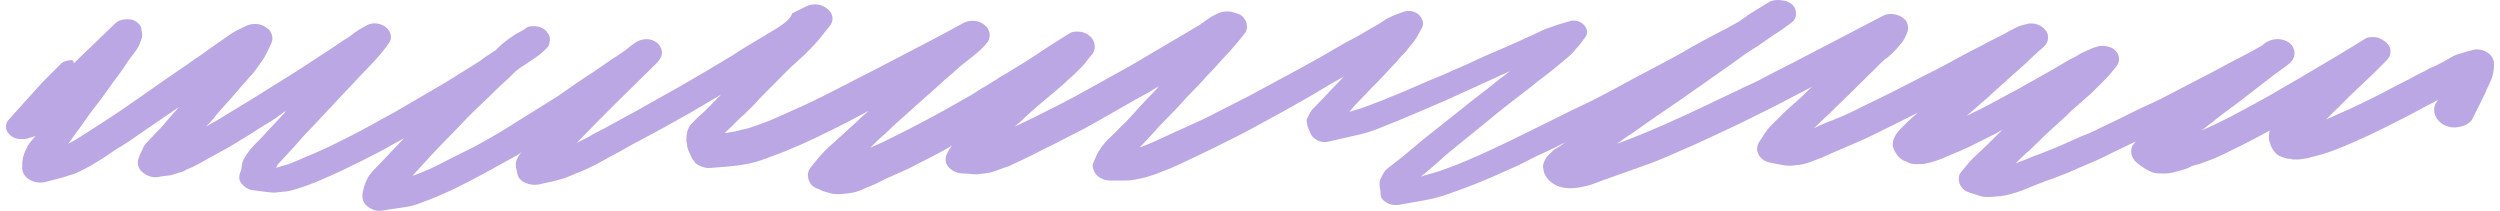 <svg width="166" height="14" viewBox="0 0 166 14" fill="none" xmlns="http://www.w3.org/2000/svg">
<path d="M6.02 11.003C6.456 10.743 6.892 10.484 7.328 10.172C7.764 9.861 8.262 9.601 8.698 9.29C9.757 8.563 10.816 7.837 11.875 7.11C11.626 7.422 11.315 7.733 11.065 8.044C10.816 8.356 10.567 8.615 10.256 8.927C10.131 9.082 9.944 9.238 9.82 9.394C9.633 9.55 9.508 9.757 9.446 9.965C9.321 10.172 9.259 10.328 9.197 10.536C9.072 10.847 9.197 11.262 9.508 11.47C9.633 11.574 9.82 11.678 10.007 11.729C10.193 11.781 10.443 11.781 10.629 11.729C10.879 11.678 11.128 11.678 11.377 11.626C11.564 11.574 11.688 11.522 11.875 11.47C12.062 11.418 12.249 11.366 12.373 11.262C12.934 11.055 13.432 10.743 13.993 10.432C14.554 10.12 15.177 9.809 15.737 9.446C16.36 9.082 16.921 8.719 17.481 8.356C18.042 8.044 18.54 7.681 19.038 7.318C18.976 7.37 18.914 7.422 18.914 7.474C18.416 7.993 17.917 8.563 17.419 9.082C17.107 9.394 16.796 9.705 16.547 10.017C16.422 10.172 16.298 10.38 16.173 10.588C16.111 10.743 16.049 10.899 16.049 11.055C16.049 11.21 15.986 11.366 15.924 11.522C15.862 11.781 15.862 11.989 16.049 12.197C16.173 12.352 16.422 12.56 16.671 12.612C17.045 12.664 17.419 12.716 17.855 12.767C18.042 12.767 18.229 12.819 18.416 12.767C18.602 12.767 18.789 12.716 18.976 12.716C19.35 12.664 19.661 12.56 19.973 12.456C20.346 12.352 20.658 12.197 20.969 12.093C22.34 11.522 23.71 10.847 25.018 10.172C25.641 9.861 26.202 9.498 26.825 9.186C26.451 9.601 26.015 10.017 25.641 10.432C25.392 10.691 25.143 10.951 24.893 11.21C24.644 11.47 24.457 11.678 24.333 11.989C24.208 12.248 24.146 12.508 24.084 12.767C24.021 13.131 24.084 13.442 24.395 13.702C24.52 13.805 24.707 13.909 24.893 13.961C25.08 14.013 25.329 14.013 25.516 13.961C25.641 13.961 25.766 13.909 25.828 13.909C26.202 13.857 26.575 13.805 26.887 13.754C27.261 13.702 27.634 13.598 28.008 13.442C28.755 13.183 29.441 12.871 30.126 12.56C31.496 11.885 32.804 11.159 34.112 10.432C34.299 10.328 34.486 10.224 34.673 10.069C34.673 10.069 34.673 10.12 34.611 10.12C34.486 10.276 34.361 10.484 34.299 10.639C34.175 10.951 34.299 11.262 34.361 11.574C34.486 12.093 35.171 12.352 35.794 12.248C36.168 12.145 36.541 12.093 36.915 11.989C37.351 11.885 37.787 11.729 38.223 11.522C39.095 11.21 39.905 10.743 40.653 10.328C41.276 10.017 41.836 9.653 42.459 9.342C43.642 8.719 44.764 8.096 45.947 7.422C46.57 7.058 47.255 6.643 47.878 6.28C47.629 6.539 47.318 6.851 47.068 7.11C46.944 7.214 46.819 7.37 46.695 7.474C46.383 7.733 46.134 7.993 45.885 8.252C45.636 8.563 45.573 8.927 45.573 9.29C45.573 9.446 45.636 9.601 45.636 9.757C45.636 9.809 45.698 9.913 45.698 9.965C45.76 10.12 45.823 10.224 45.885 10.38C45.947 10.536 46.072 10.691 46.196 10.847C46.383 11.003 46.757 11.159 47.068 11.159C47.754 11.107 48.501 11.055 49.248 10.951C49.934 10.847 50.619 10.639 51.242 10.38C52.55 9.913 53.795 9.342 55.041 8.719C55.913 8.304 56.785 7.837 57.657 7.37C57.471 7.577 57.221 7.733 57.035 7.941C56.661 8.304 56.225 8.667 55.851 9.031C55.54 9.29 55.291 9.55 54.979 9.809C54.543 10.224 54.169 10.691 53.795 11.159C53.484 11.574 53.671 12.3 54.231 12.508C54.418 12.56 54.543 12.664 54.73 12.716C54.917 12.767 55.104 12.819 55.291 12.871C55.664 12.923 56.038 12.871 56.474 12.819C56.848 12.767 57.221 12.612 57.533 12.456C57.969 12.3 58.405 12.093 58.779 11.885C59.152 11.729 59.464 11.574 59.837 11.418C60.211 11.262 60.523 11.107 60.896 10.899C61.519 10.588 62.142 10.276 62.703 9.965C62.89 9.861 63.077 9.757 63.201 9.653C63.139 9.809 63.014 9.913 62.952 10.069C62.765 10.38 62.703 10.743 62.952 11.055C63.201 11.366 63.575 11.522 64.011 11.522C64.322 11.522 64.572 11.574 64.821 11.574C65.007 11.574 65.194 11.522 65.381 11.522C65.568 11.47 65.755 11.47 65.879 11.418C66.253 11.314 66.565 11.159 66.939 11.055C67.25 10.899 67.624 10.743 67.935 10.588C68.62 10.276 69.243 9.913 69.928 9.601C70.614 9.238 71.361 8.875 72.046 8.512C73.479 7.733 74.849 6.903 76.282 6.124C76.531 5.968 76.718 5.865 76.967 5.709C76.905 5.761 76.842 5.813 76.842 5.865C76.344 6.384 75.784 6.955 75.285 7.525C75.036 7.785 74.787 8.096 74.475 8.356C74.164 8.719 73.79 9.031 73.479 9.342C73.354 9.498 73.167 9.705 73.043 9.913C72.856 10.172 72.731 10.484 72.607 10.795C72.482 11.003 72.607 11.314 72.731 11.522C72.918 11.781 73.292 11.989 73.728 11.989C73.915 11.989 74.102 11.989 74.226 11.989C74.413 11.989 74.6 11.989 74.725 11.989C75.161 11.989 75.597 11.885 76.033 11.781C76.406 11.678 76.718 11.574 77.091 11.418C77.528 11.262 77.901 11.107 78.337 10.899C79.894 10.172 81.389 9.446 82.884 8.667C84.317 7.889 85.75 7.11 87.182 6.28C87.868 5.865 88.553 5.449 89.238 5.086L89.176 5.138C88.802 5.553 88.366 5.968 87.992 6.384C87.743 6.643 87.494 6.903 87.245 7.162C87.12 7.266 87.058 7.37 86.996 7.474C86.933 7.577 86.871 7.733 86.809 7.837C86.746 7.941 86.746 8.096 86.809 8.252C86.809 8.46 86.933 8.615 86.996 8.823C87.182 9.238 87.681 9.55 88.241 9.394C88.926 9.238 89.612 9.082 90.297 8.927C90.982 8.771 91.605 8.512 92.228 8.252C93.037 7.941 93.847 7.577 94.595 7.266C95.591 6.851 96.526 6.436 97.522 5.968C98.457 5.553 99.329 5.138 100.263 4.723C100.014 4.93 99.702 5.138 99.453 5.346C98.706 5.968 97.896 6.539 97.148 7.162C96.276 7.837 95.467 8.512 94.595 9.186C94.096 9.601 93.598 10.017 93.1 10.432C92.788 10.691 92.415 10.951 92.103 11.21C91.979 11.314 91.916 11.418 91.854 11.522C91.792 11.626 91.729 11.729 91.667 11.885C91.605 11.989 91.605 12.145 91.605 12.248C91.605 12.456 91.667 12.612 91.667 12.819C91.667 13.027 91.729 13.235 91.979 13.39C92.228 13.598 92.602 13.65 92.913 13.598C93.474 13.494 94.096 13.39 94.657 13.286C95.218 13.183 95.778 13.027 96.339 12.819C97.522 12.404 98.706 11.937 99.827 11.418C100.325 11.21 100.886 10.951 101.384 10.691C101.758 10.484 102.194 10.276 102.568 10.12C103.004 9.913 103.44 9.705 103.938 9.446C103.813 9.55 103.627 9.653 103.502 9.757C103.315 9.861 103.128 9.965 103.004 10.12C102.879 10.224 102.817 10.328 102.692 10.432C102.63 10.536 102.568 10.639 102.505 10.795C102.443 10.951 102.443 11.159 102.505 11.314C102.505 11.47 102.568 11.574 102.63 11.678C102.817 11.989 103.128 12.248 103.564 12.404C104.125 12.56 104.685 12.508 105.308 12.352C105.62 12.3 105.931 12.145 106.243 12.041C106.554 11.937 106.803 11.833 107.115 11.729C107.987 11.418 108.859 11.107 109.731 10.795C110.665 10.432 111.537 10.017 112.409 9.653C112.97 9.394 113.53 9.134 114.091 8.875C115.337 8.304 116.583 7.681 117.828 7.058C118.638 6.643 119.51 6.176 120.32 5.761C120.009 6.02 119.759 6.332 119.448 6.591C119.136 6.851 118.825 7.162 118.514 7.422C118.202 7.733 117.891 8.044 117.579 8.356C117.268 8.667 117.081 9.031 116.832 9.394C116.458 9.913 116.77 10.639 117.517 10.795C117.766 10.847 118.015 10.899 118.327 10.951C118.514 11.003 118.7 11.003 118.887 11.003C119.074 11.003 119.261 10.951 119.448 10.951C119.822 10.899 120.133 10.795 120.507 10.639C120.818 10.536 121.192 10.38 121.503 10.224C122.126 9.965 122.687 9.705 123.31 9.446C124.057 9.134 124.742 8.771 125.49 8.408C126.113 8.096 126.736 7.785 127.359 7.474C127.296 7.525 127.234 7.577 127.172 7.629C126.86 7.889 126.549 8.2 126.237 8.512C125.926 8.823 125.677 9.186 125.677 9.601C125.677 9.861 125.801 10.017 125.926 10.224C125.988 10.38 126.3 10.639 126.487 10.691C126.549 10.691 126.611 10.743 126.611 10.743C126.798 10.847 126.985 10.899 127.234 10.899C127.483 10.899 127.732 10.899 127.919 10.847C128.418 10.743 128.854 10.588 129.29 10.38C129.539 10.276 129.788 10.172 130.037 10.069C130.286 9.965 130.598 9.809 130.847 9.705C131.345 9.446 131.906 9.186 132.404 8.927C132.591 8.823 132.778 8.719 132.965 8.615C132.84 8.719 132.715 8.875 132.591 8.979C132.404 9.186 132.155 9.394 131.968 9.601C131.657 9.913 131.345 10.172 131.034 10.484C130.722 10.795 130.473 11.107 130.224 11.418C130.037 11.626 130.037 11.937 130.099 12.145C130.162 12.352 130.348 12.612 130.598 12.716C130.722 12.767 130.847 12.819 131.034 12.871C131.221 12.923 131.345 12.975 131.532 13.027C131.719 13.079 131.843 13.079 132.03 13.079C132.342 13.079 132.591 13.027 132.84 13.027C133.276 12.975 133.774 12.819 134.21 12.664C134.646 12.508 135.082 12.3 135.518 12.145C135.892 11.989 136.266 11.885 136.64 11.729C137.076 11.574 137.574 11.366 138.01 11.159C138.757 10.847 139.505 10.536 140.19 10.172C140.751 9.913 141.249 9.653 141.81 9.394C141.747 9.446 141.747 9.498 141.685 9.55C141.374 9.913 141.498 10.484 141.872 10.795C142.183 11.055 142.557 11.314 142.993 11.47C143.242 11.522 143.491 11.522 143.741 11.522C144.114 11.522 144.426 11.418 144.799 11.314C145.049 11.262 145.298 11.159 145.485 11.055C145.734 10.951 146.045 10.899 146.294 10.795C146.917 10.588 147.478 10.328 148.101 10.017C148.973 9.601 149.845 9.134 150.717 8.667C150.655 8.823 150.655 8.979 150.655 9.134C150.655 9.29 150.717 9.498 150.779 9.653C150.841 9.757 150.841 9.809 150.904 9.913C150.966 10.017 151.091 10.12 151.153 10.224C151.34 10.38 151.651 10.484 151.9 10.536C152.025 10.536 152.15 10.536 152.212 10.588C152.336 10.588 152.523 10.588 152.648 10.588C152.959 10.536 153.208 10.536 153.458 10.432C154.454 10.224 155.451 9.809 156.385 9.394C157.444 8.927 158.503 8.408 159.5 7.889C160.247 7.525 160.932 7.11 161.68 6.747C161.742 6.695 161.804 6.695 161.867 6.643C161.867 6.695 161.804 6.747 161.804 6.747C161.431 7.266 161.68 7.993 162.303 8.304C162.614 8.46 162.988 8.512 163.362 8.408C163.673 8.356 164.047 8.148 164.171 7.889C164.42 7.37 164.67 6.903 164.919 6.384C165.043 6.176 165.106 5.917 165.23 5.709C165.292 5.553 165.355 5.449 165.417 5.294C165.542 4.982 165.604 4.619 165.604 4.256C165.604 3.996 165.479 3.737 165.292 3.581C164.981 3.322 164.545 3.218 164.171 3.322C163.798 3.425 163.424 3.529 163.112 3.633C162.801 3.737 162.552 3.944 162.24 4.1C161.929 4.256 161.68 4.411 161.368 4.515C160.932 4.775 160.434 4.982 159.998 5.242C159.375 5.553 158.752 5.865 158.192 6.176C157.506 6.539 156.821 6.851 156.074 7.214C155.7 7.37 155.389 7.525 155.015 7.681C154.828 7.785 154.641 7.837 154.454 7.941C154.953 7.422 155.513 6.903 156.011 6.384C156.821 5.605 157.631 4.879 158.378 4.1C158.503 3.996 158.628 3.841 158.69 3.685C158.752 3.425 158.752 3.166 158.565 2.958C158.441 2.751 158.129 2.595 157.88 2.491C157.631 2.439 157.195 2.439 157.008 2.595C155.762 3.373 154.454 4.152 153.208 4.879C152.461 5.346 151.651 5.761 150.904 6.228C149.969 6.747 149.035 7.266 148.038 7.785C147.416 8.096 146.793 8.408 146.17 8.667C146.419 8.512 146.606 8.304 146.855 8.148C147.353 7.733 147.852 7.37 148.35 7.006C149.533 6.124 150.655 5.19 151.838 4.36C151.9 4.308 151.963 4.256 152.025 4.204C152.461 3.841 152.461 3.218 152.025 2.854C151.838 2.699 151.527 2.595 151.215 2.595C150.904 2.595 150.655 2.699 150.405 2.854C150.343 2.906 150.281 2.958 150.219 3.01C149.596 3.373 148.911 3.737 148.288 4.048C147.789 4.308 147.229 4.619 146.73 4.879C145.609 5.449 144.55 6.02 143.429 6.591C143.118 6.747 142.744 6.903 142.432 7.058C141.623 7.422 140.875 7.837 140.066 8.2C139.443 8.512 138.82 8.823 138.135 9.082C137.325 9.446 136.515 9.809 135.705 10.12C135.332 10.276 134.958 10.38 134.646 10.536C134.397 10.639 134.086 10.743 133.837 10.847C134.148 10.536 134.46 10.224 134.833 9.913C135.207 9.55 135.581 9.186 135.954 8.823C136.515 8.304 137.076 7.837 137.574 7.318C138.01 6.955 138.446 6.539 138.882 6.176C139.193 5.865 139.505 5.553 139.816 5.242C140.066 4.982 140.315 4.671 140.564 4.36C140.751 4.1 140.751 3.737 140.564 3.477C140.439 3.322 140.315 3.218 140.19 3.166C139.941 3.062 139.629 3.01 139.38 3.062C139.193 3.114 139.007 3.166 138.882 3.218C138.633 3.322 138.446 3.425 138.197 3.529C137.948 3.685 137.699 3.841 137.449 3.944C137.013 4.204 136.64 4.411 136.204 4.671C135.581 5.034 134.896 5.398 134.273 5.761C133.525 6.176 132.715 6.591 131.968 7.006C131.532 7.214 131.158 7.422 130.722 7.629C130.66 7.629 130.66 7.681 130.598 7.681C131.096 7.266 131.532 6.851 132.03 6.436C132.466 6.02 132.965 5.605 133.401 5.19C133.774 4.879 134.086 4.567 134.46 4.256C134.833 3.892 135.207 3.529 135.643 3.166C135.768 3.062 135.892 2.906 135.954 2.751C136.017 2.491 136.017 2.232 135.83 2.024C135.581 1.661 135.02 1.453 134.522 1.609C134.335 1.661 134.086 1.713 133.899 1.817C133.587 1.972 133.276 2.128 133.027 2.284C132.84 2.387 132.591 2.491 132.404 2.595C131.968 2.803 131.532 3.062 131.096 3.27C130.286 3.685 129.476 4.152 128.667 4.567C127.67 5.086 126.611 5.605 125.615 6.124C124.805 6.539 123.995 6.903 123.185 7.318C122.562 7.629 121.939 7.889 121.254 8.148C121.005 8.252 120.756 8.356 120.445 8.512C120.631 8.356 120.756 8.2 120.943 8.044C121.192 7.785 121.503 7.525 121.753 7.266C122.126 6.903 122.5 6.539 122.874 6.176C123.434 5.605 123.995 5.086 124.556 4.515C124.805 4.256 125.054 3.996 125.365 3.789C125.677 3.529 125.926 3.27 126.175 2.958C126.424 2.699 126.549 2.387 126.673 2.076C126.736 1.765 126.673 1.401 126.362 1.194C126.051 0.934 125.428 0.83 125.054 1.038C122.438 2.387 119.822 3.789 117.143 5.138C116.707 5.398 116.209 5.605 115.773 5.813C115.025 6.176 114.34 6.487 113.593 6.851C111.537 7.837 109.482 8.771 107.364 9.55C107.738 9.29 108.049 9.031 108.423 8.823C109.419 8.096 110.416 7.422 111.413 6.747C112.596 5.917 113.78 5.086 114.963 4.256C115.524 3.841 116.084 3.425 116.707 3.062C117.081 2.803 117.455 2.543 117.828 2.284C118.202 2.076 118.576 1.765 118.95 1.505C119.323 1.246 119.323 0.778 119.136 0.467C119.012 0.26 118.763 0.104 118.514 0.052C118.202 0 118.078 0 118.015 0C117.828 0 117.642 0.052 117.517 0.104C117.019 0.415 116.583 0.675 116.084 0.986C115.897 1.142 115.711 1.246 115.524 1.401C114.963 1.713 114.403 2.024 113.78 2.336C113.094 2.699 112.409 3.062 111.724 3.477C110.229 4.308 108.672 5.086 107.177 5.917C106.679 6.176 106.18 6.436 105.682 6.695C104.81 7.11 103.938 7.525 103.128 7.941C102.194 8.408 101.322 8.823 100.388 9.29C99.951 9.498 99.516 9.705 99.079 9.913C97.958 10.432 96.899 10.899 95.716 11.314C95.28 11.47 94.782 11.574 94.346 11.729L94.408 11.678C94.595 11.522 94.782 11.366 94.968 11.21C95.404 10.847 95.778 10.484 96.214 10.12C97.086 9.394 97.958 8.719 98.83 7.993C99.64 7.318 100.45 6.695 101.26 6.072C101.633 5.813 101.945 5.501 102.319 5.242C102.879 4.827 103.44 4.36 103.938 3.944C104.187 3.737 104.436 3.529 104.623 3.27C104.872 3.01 105.059 2.751 105.246 2.491C105.682 1.972 104.997 1.194 104.249 1.401C103.689 1.557 103.191 1.713 102.63 1.92C102.256 2.076 101.882 2.284 101.509 2.439C100.948 2.699 100.388 2.958 99.765 3.218C98.893 3.581 98.083 3.944 97.211 4.36C96.463 4.671 95.716 5.034 94.906 5.346C93.474 5.968 92.041 6.591 90.608 7.11C90.297 7.214 89.985 7.318 89.612 7.422C89.674 7.318 89.799 7.214 89.861 7.11C90.234 6.695 90.671 6.28 91.044 5.865C91.48 5.449 91.854 5.034 92.29 4.567C92.539 4.308 92.788 4.048 93.037 3.737C93.287 3.529 93.474 3.27 93.66 3.01C93.972 2.699 94.159 2.336 94.346 1.972C94.532 1.713 94.532 1.401 94.346 1.142C94.159 0.83 93.66 0.623 93.224 0.778C92.913 0.882 92.602 0.986 92.29 1.142C92.041 1.246 91.854 1.401 91.605 1.557C91.356 1.713 91.044 1.868 90.795 2.024C90.297 2.336 89.799 2.595 89.3 2.854C88.241 3.477 87.245 4.048 86.186 4.619C85.127 5.19 84.068 5.761 83.009 6.332C82.012 6.851 80.953 7.37 79.957 7.889C79.272 8.2 78.587 8.512 77.901 8.823C77.216 9.134 76.469 9.498 75.784 9.757C75.721 9.757 75.721 9.757 75.659 9.809C75.784 9.653 75.97 9.498 76.095 9.342C76.469 8.979 76.78 8.563 77.154 8.2C77.714 7.629 78.275 7.058 78.773 6.487C79.209 6.02 79.708 5.553 80.144 5.034C80.517 4.671 80.829 4.308 81.203 3.892C81.701 3.373 82.199 2.803 82.635 2.232C82.822 2.024 82.822 1.765 82.76 1.505C82.698 1.298 82.511 1.038 82.261 0.934C82.075 0.882 81.95 0.83 81.763 0.778C81.389 0.727 81.078 0.778 80.767 0.934C80.331 1.142 80.019 1.401 79.645 1.661C78.15 2.543 76.656 3.425 75.161 4.308C74.226 4.827 73.292 5.346 72.358 5.865C71.174 6.539 69.928 7.162 68.683 7.785C68.246 7.993 67.811 8.2 67.374 8.408C67.624 8.2 67.873 7.993 68.122 7.733C68.683 7.214 69.243 6.747 69.866 6.228C70.24 5.917 70.614 5.605 70.925 5.294C71.236 5.034 71.548 4.723 71.859 4.411C72.108 4.152 72.295 3.841 72.544 3.581C72.794 3.218 72.731 2.699 72.358 2.387C72.233 2.284 72.046 2.18 71.859 2.128C71.61 2.076 71.174 2.076 70.987 2.232C70.24 2.699 69.492 3.166 68.807 3.633C68.184 4.048 67.499 4.463 66.814 4.879C66.253 5.19 65.755 5.553 65.194 5.865C64.945 6.02 64.696 6.176 64.447 6.332C63.45 6.903 62.454 7.474 61.457 7.993C60.772 8.356 60.087 8.719 59.339 9.082C58.841 9.342 58.28 9.601 57.782 9.809C58.093 9.498 58.405 9.186 58.779 8.875C59.401 8.252 60.087 7.681 60.772 7.058C61.333 6.539 61.955 6.02 62.516 5.501C62.827 5.19 63.201 4.93 63.513 4.619C64.198 3.996 65.007 3.529 65.568 2.803C65.817 2.439 65.755 1.972 65.381 1.661C65.007 1.349 64.447 1.298 64.011 1.505C62.329 2.439 60.585 3.322 58.903 4.204C58.031 4.671 57.159 5.086 56.287 5.553C55.291 6.072 54.356 6.539 53.359 7.006C52.799 7.266 52.301 7.474 51.74 7.733C51.179 7.993 50.619 8.2 49.996 8.408C49.747 8.512 49.498 8.563 49.248 8.615C48.937 8.719 48.563 8.771 48.252 8.823C48.19 8.823 48.19 8.823 48.127 8.823C48.314 8.667 48.439 8.512 48.626 8.356C48.875 8.096 49.124 7.837 49.435 7.577C49.809 7.214 50.183 6.851 50.494 6.487C50.992 5.968 51.491 5.501 51.989 4.982C52.425 4.515 52.923 4.1 53.422 3.633C53.733 3.322 54.045 3.01 54.356 2.647C54.605 2.336 54.854 2.024 55.104 1.713C55.415 1.349 55.291 0.83 54.917 0.571C54.543 0.26 53.982 0.208 53.546 0.415C53.235 0.571 52.923 0.727 52.612 0.882C52.425 1.349 52.051 1.557 51.678 1.817C51.366 2.024 51.055 2.18 50.743 2.387C50.058 2.803 49.311 3.218 48.626 3.685C47.504 4.36 46.383 5.034 45.2 5.709C44.203 6.28 43.144 6.851 42.148 7.422C41.462 7.785 40.839 8.148 40.154 8.512C39.781 8.719 39.407 8.875 39.095 9.082C38.846 9.238 38.535 9.342 38.286 9.498C40.03 7.681 41.836 5.917 43.642 4.152C43.829 3.944 43.954 3.737 43.954 3.477C43.954 3.27 43.829 3.01 43.642 2.854C43.206 2.491 42.584 2.543 42.148 2.854C41.774 3.114 41.462 3.425 41.089 3.633C40.902 3.789 40.653 3.892 40.466 4.048C40.092 4.308 39.781 4.515 39.407 4.775C38.597 5.294 37.85 5.813 37.04 6.384C36.043 7.006 35.047 7.629 34.05 8.252C33.24 8.771 32.431 9.238 31.558 9.705C30.873 10.069 30.188 10.38 29.503 10.743C28.818 11.107 28.133 11.418 27.385 11.678C27.759 11.262 28.195 10.795 28.569 10.38C29.378 9.498 30.25 8.667 31.06 7.785C31.683 7.162 32.368 6.539 32.991 5.917C33.303 5.605 33.676 5.294 33.988 4.982C34.175 4.775 34.424 4.567 34.673 4.411C34.735 4.36 34.86 4.308 34.922 4.256C35.171 4.1 35.358 3.944 35.607 3.789C35.856 3.633 36.043 3.425 36.23 3.27C36.355 3.166 36.479 3.01 36.479 2.854C36.541 2.647 36.541 2.387 36.355 2.18C36.23 1.972 35.981 1.817 35.732 1.765C35.483 1.713 35.109 1.713 34.922 1.868C34.735 2.024 34.486 2.128 34.299 2.232C33.988 2.439 33.739 2.595 33.489 2.803C33.303 2.958 33.116 3.114 32.929 3.322C32.555 3.581 32.181 3.789 31.87 4.048C31.122 4.515 30.375 4.982 29.628 5.449C29.005 5.813 28.382 6.176 27.759 6.539C26.949 7.006 26.202 7.474 25.392 7.889C24.395 8.46 23.399 8.979 22.34 9.498C21.841 9.757 21.343 9.965 20.782 10.224C20.222 10.432 19.724 10.691 19.163 10.899C18.852 11.003 18.54 11.055 18.291 11.159C18.353 11.107 18.416 11.055 18.416 10.951C18.852 10.484 19.225 10.069 19.661 9.601C19.973 9.238 20.284 8.875 20.658 8.512C21.343 7.785 21.966 7.11 22.651 6.384C23.087 5.917 23.585 5.398 24.021 4.93C24.271 4.671 24.52 4.411 24.769 4.152C25.143 3.737 25.516 3.322 25.828 2.854C26.077 2.543 25.952 2.076 25.641 1.817C25.329 1.557 24.769 1.453 24.395 1.661C24.021 1.868 23.71 2.024 23.399 2.284C23.212 2.439 23.025 2.543 22.776 2.699C22.464 2.906 22.09 3.166 21.779 3.373C21.032 3.841 20.284 4.36 19.537 4.827C18.602 5.398 17.73 5.968 16.796 6.539C16.049 7.006 15.239 7.474 14.491 7.941C14.242 8.096 13.931 8.252 13.681 8.408C13.931 8.148 14.18 7.889 14.367 7.629C14.803 7.11 15.301 6.591 15.737 6.072C15.986 5.761 16.298 5.449 16.547 5.138C16.858 4.827 17.107 4.463 17.357 4.1C17.668 3.685 17.855 3.218 18.042 2.803C18.104 2.647 18.104 2.491 18.042 2.284C17.98 2.128 17.917 1.972 17.73 1.868C17.357 1.557 16.796 1.505 16.36 1.713C16.049 1.868 15.675 2.024 15.363 2.232C14.99 2.491 14.616 2.751 14.242 3.01C13.931 3.218 13.681 3.425 13.37 3.633C12.872 3.944 12.436 4.308 11.937 4.619C10.256 5.761 8.636 6.955 6.954 8.044C6.394 8.408 5.895 8.719 5.335 9.082C5.086 9.238 4.837 9.394 4.525 9.55C4.774 9.238 4.961 8.927 5.21 8.615C5.646 7.993 6.082 7.37 6.581 6.747C7.017 6.176 7.39 5.605 7.826 5.034C8.076 4.723 8.262 4.411 8.512 4.048C8.761 3.685 9.072 3.373 9.259 2.958C9.321 2.751 9.446 2.543 9.446 2.336C9.446 2.18 9.384 2.024 9.384 1.868C9.321 1.609 9.01 1.349 8.698 1.298C8.387 1.246 7.951 1.298 7.702 1.505C6.767 2.387 5.833 3.322 4.899 4.204C4.899 3.996 4.774 3.996 4.712 3.996C4.463 3.996 4.151 4.1 4.027 4.256C3.466 4.827 2.906 5.346 2.407 5.917C1.784 6.591 1.161 7.318 0.539 7.993C0.352 8.2 0.352 8.615 0.539 8.823C0.725 9.082 1.037 9.238 1.411 9.238C1.535 9.238 1.722 9.238 1.847 9.186C2.034 9.134 2.22 9.082 2.345 9.031C2.158 9.29 1.909 9.498 1.784 9.809C1.66 10.017 1.597 10.224 1.535 10.432C1.473 10.691 1.473 10.951 1.473 11.159C1.473 11.781 2.22 12.248 2.968 12.093C3.528 11.937 4.089 11.833 4.65 11.626C5.086 11.522 5.522 11.262 6.02 11.003Z" fill="#BBA7E3"/>
</svg>
